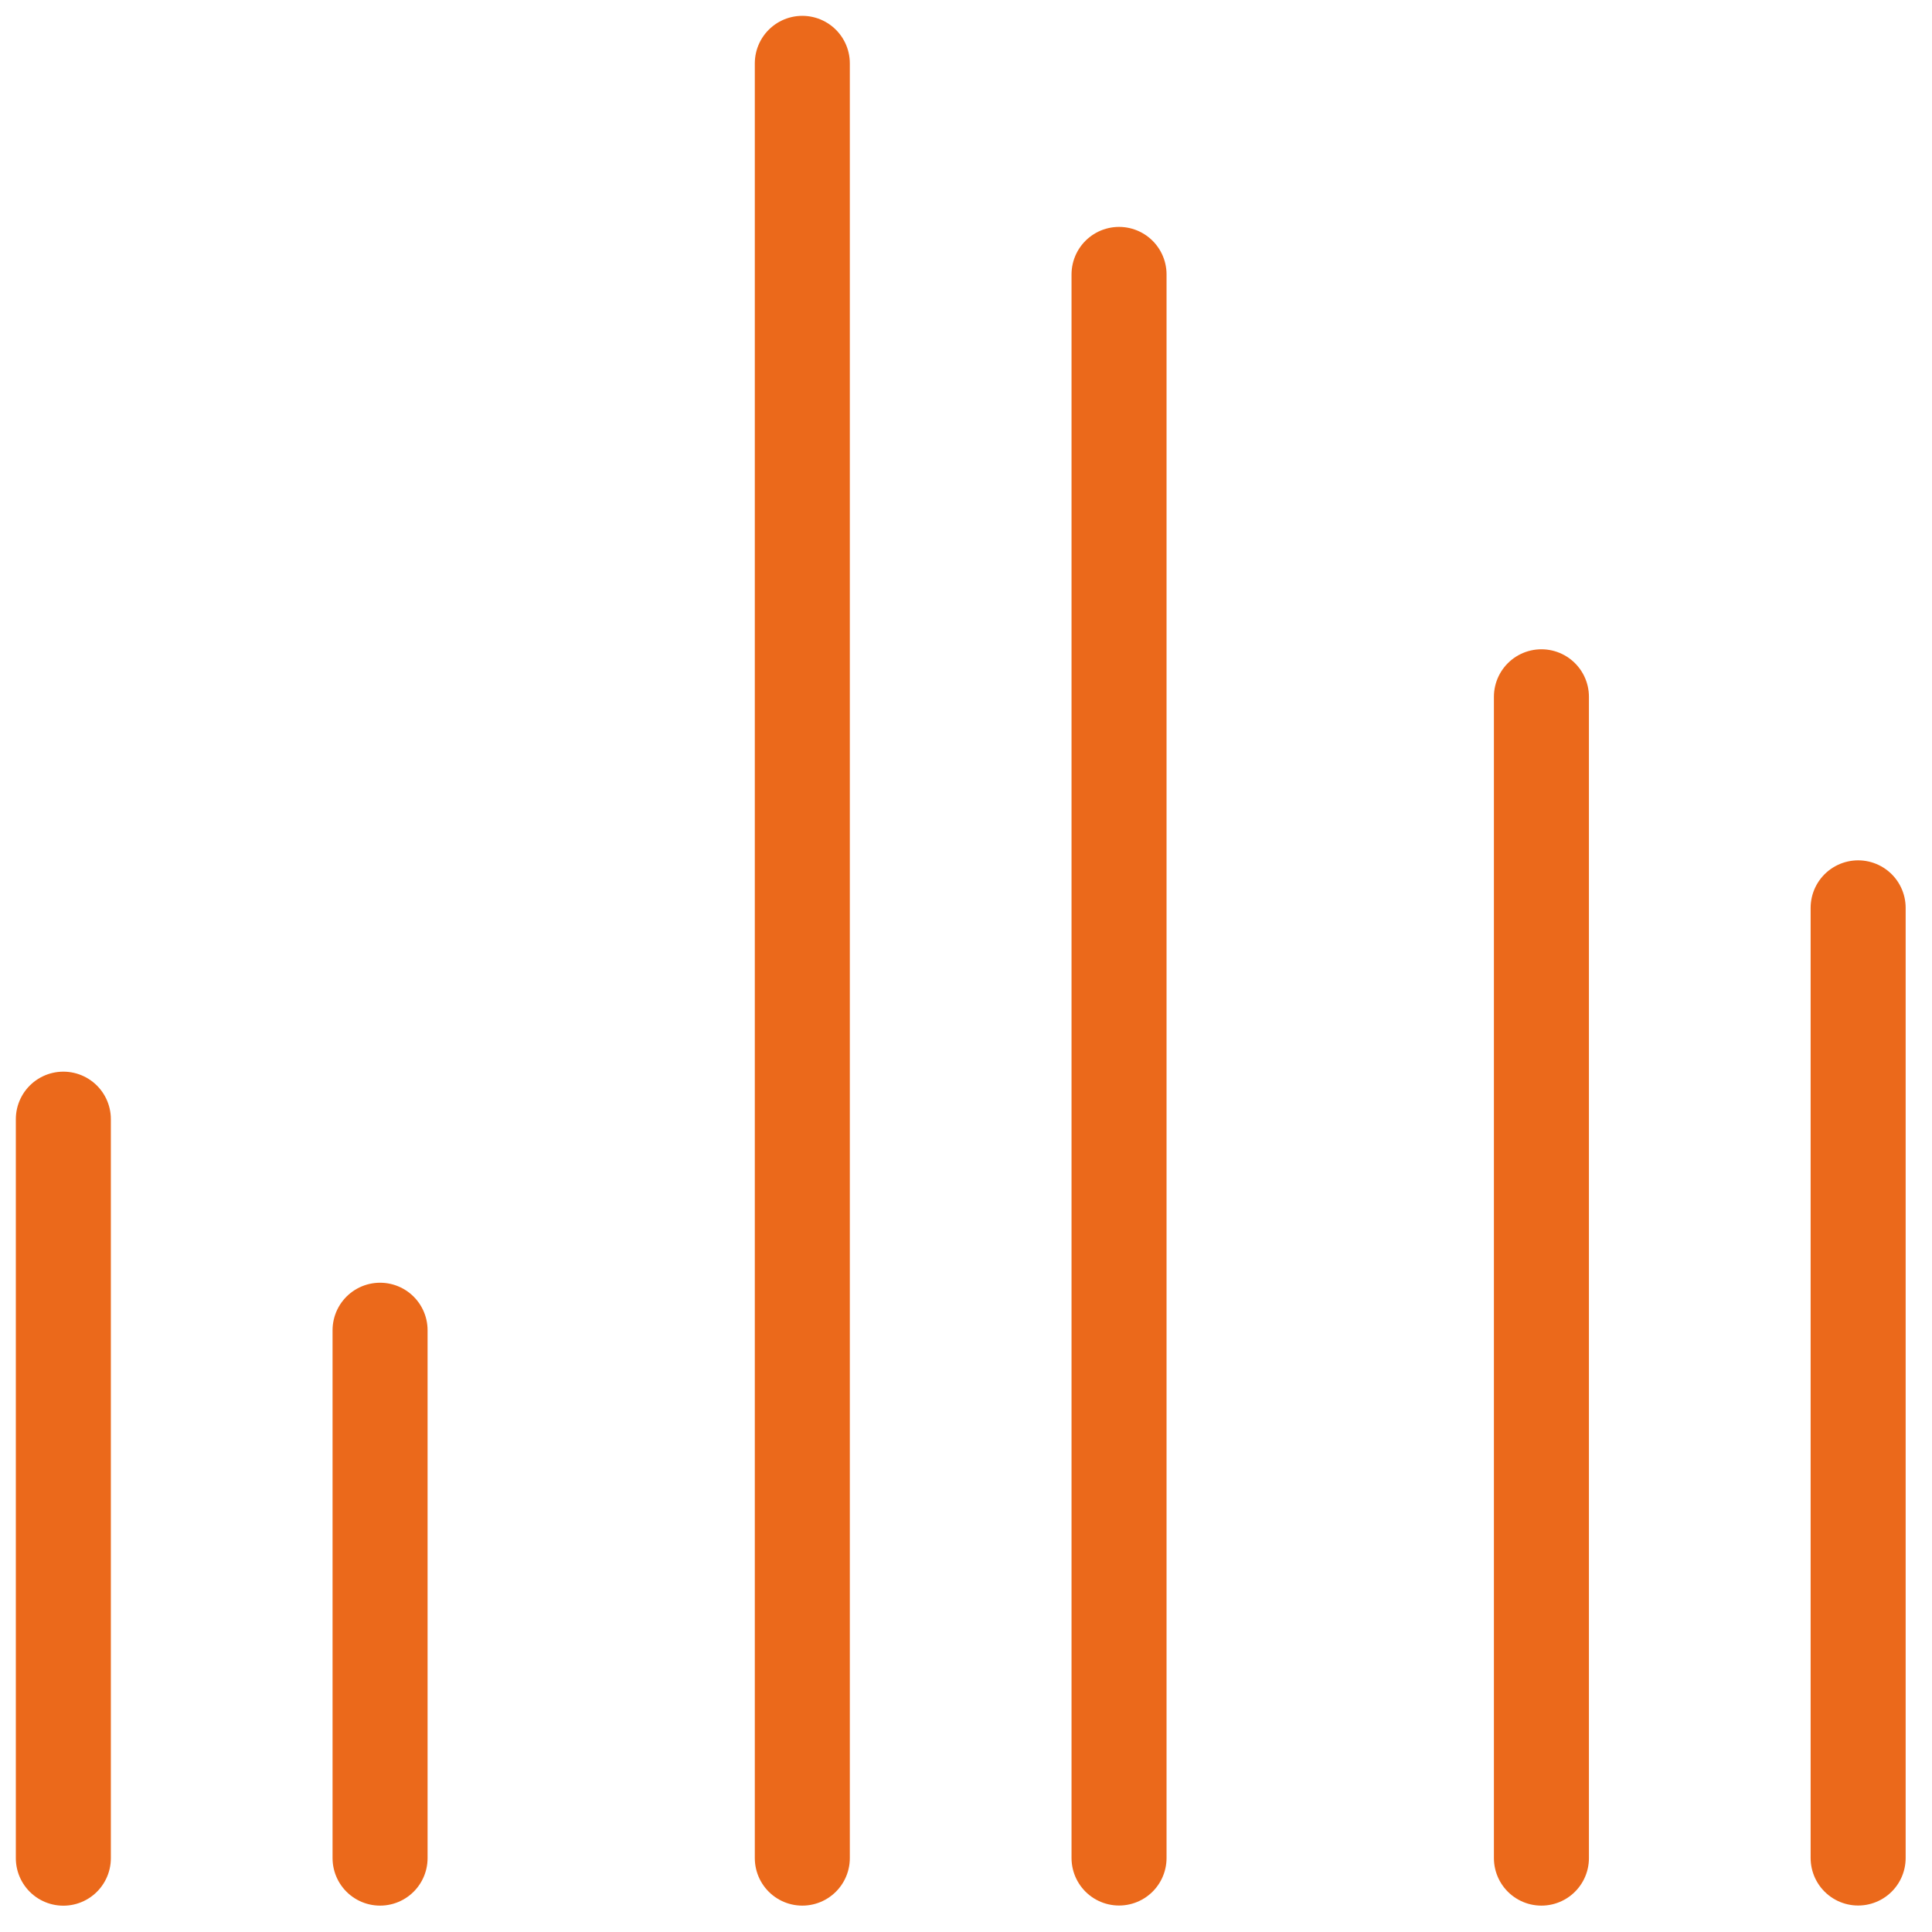 <svg width="61" height="61" viewBox="0 0 61 61" fill="none" xmlns="http://www.w3.org/2000/svg">
<path d="M2 35.336V58.669" stroke="#EB691B" stroke-width="3" stroke-linecap="round" stroke-linejoin="round"/>
<path d="M12 42V58.667" stroke="#EB691B" stroke-width="3" stroke-linecap="round" stroke-linejoin="round"/>
<path d="M25.332 2V58.667" stroke="#EB691B" stroke-width="3" stroke-linecap="round" stroke-linejoin="round"/>
<path d="M35.332 8.664V58.664" stroke="#EB691B" stroke-width="3" stroke-linecap="round" stroke-linejoin="round"/>
<path d="M48.668 22V58.667" stroke="#EB691B" stroke-width="3" stroke-linecap="round" stroke-linejoin="round"/>
<path d="M58.668 28.664V58.664" stroke="#EB691B" stroke-width="3" stroke-linecap="round" stroke-linejoin="round"/>
</svg>
